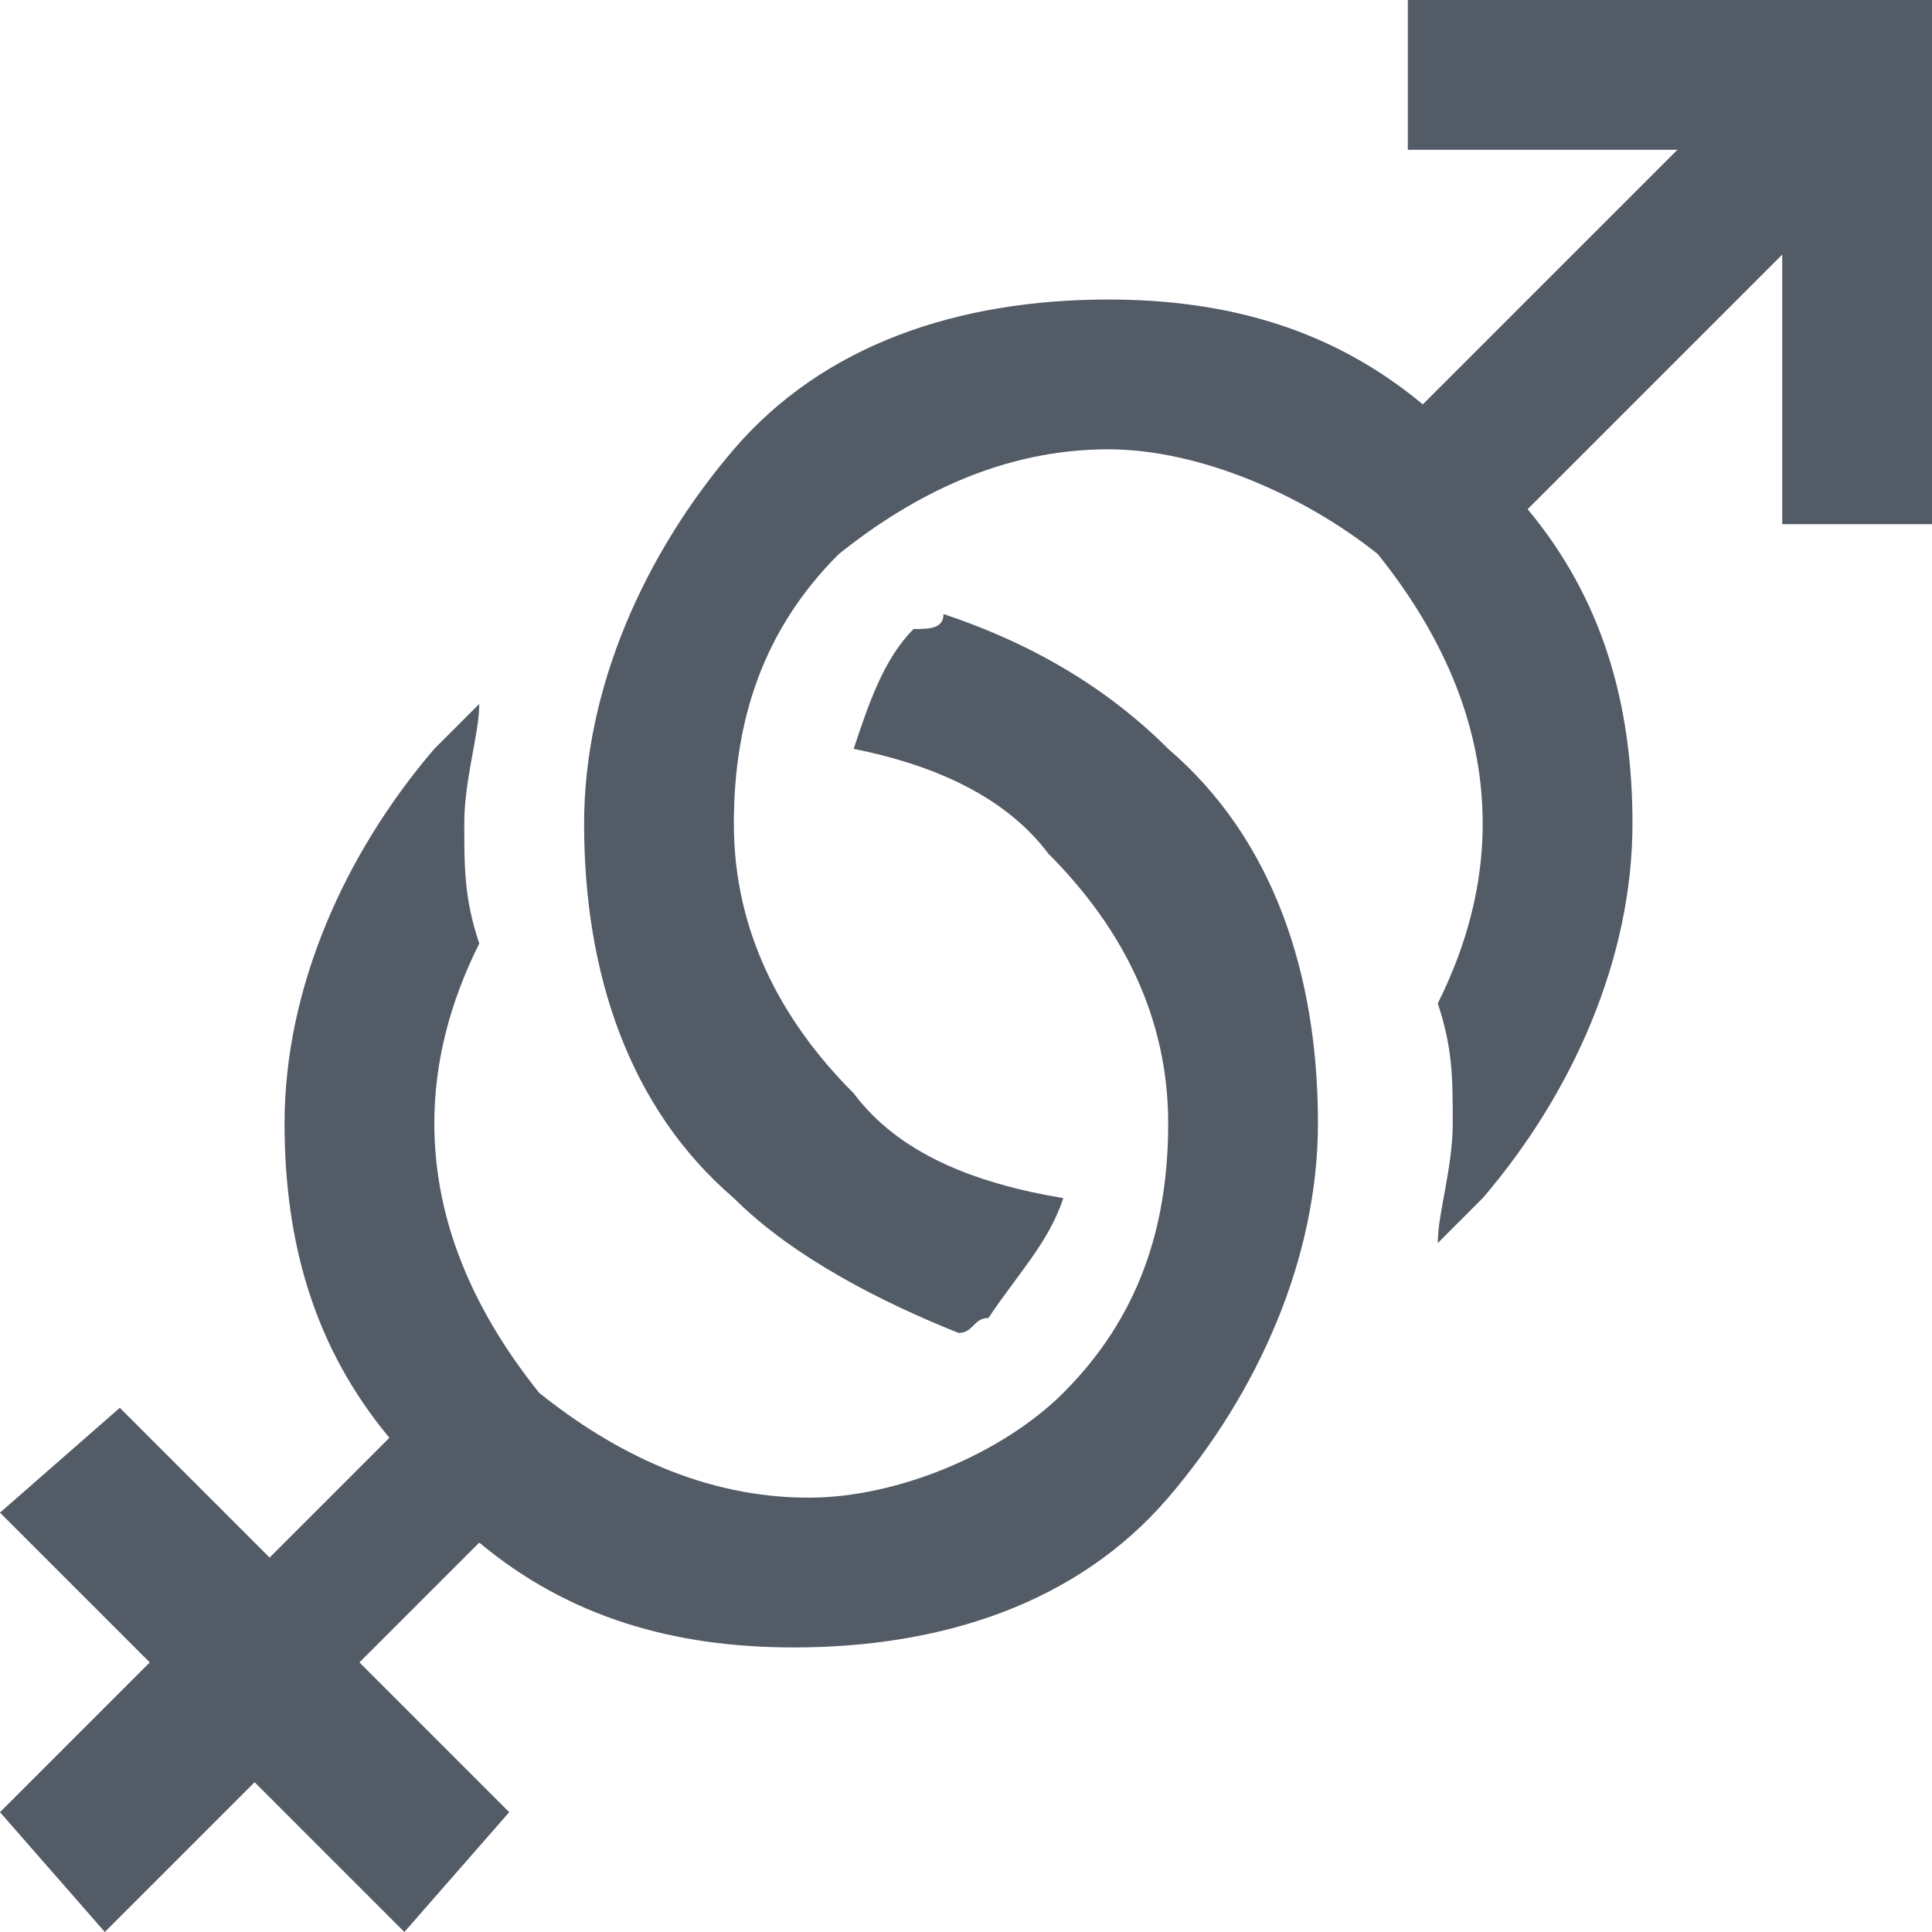 <?xml version="1.0" encoding="utf-8"?>
<!-- Generator: Adobe Illustrator 24.0.2, SVG Export Plug-In . SVG Version: 6.00 Build 0)  -->
<svg version="1.1" id="Layer_1" xmlns="http://www.w3.org/2000/svg" xmlns:xlink="http://www.w3.org/1999/xlink" x="0px" y="0px"
	 viewBox="0 0 12.9 12.9" style="enable-background:new 0 0 12.9 12.9;" xml:space="preserve">
<style type="text/css">
	.st0{fill:#535B66;}
</style>
<g>
	<g id="gender">
		<path id="_" class="st0" d="M9.4,0h3.5v3.5h-1V1.7l-1.7,1.7c0.5,0.6,0.7,1.3,0.7,2.1c0,0.9-0.4,1.8-1,2.5L9.6,8.3
			c0-0.2,0.1-0.5,0.1-0.8c0-0.3,0-0.5-0.1-0.8c0.2-0.4,0.3-0.8,0.3-1.2c0-0.7-0.3-1.3-0.7-1.8C8.7,3.3,8,3,7.4,3
			C6.7,3,6.1,3.3,5.6,3.7C5.1,4.2,4.9,4.8,4.9,5.5c0,0.7,0.3,1.3,0.8,1.8C6,7.7,6.5,7.9,7.1,8C7,8.3,6.8,8.5,6.6,8.8
			c-0.1,0-0.1,0.1-0.2,0.1C5.9,8.7,5.3,8.4,4.9,8c-0.7-0.6-1-1.5-1-2.5c0-0.9,0.4-1.8,1-2.5c0.6-0.7,1.5-1,2.5-1
			c0.8,0,1.5,0.2,2.1,0.7L11.2,1H9.4V0z M6.3,4.1C6.9,4.3,7.4,4.6,7.8,5c0.7,0.6,1,1.5,1,2.5c0,0.9-0.4,1.8-1,2.5
			c-0.6,0.7-1.5,1-2.5,1c-0.8,0-1.5-0.2-2.1-0.7l-0.8,0.8l1,1l-0.7,0.8l-1-1l-1,1L0,12.1l1-1l-1-1l0.8-0.7l1,1l0.8-0.8
			C2.1,9,1.9,8.3,1.9,7.5c0-0.9,0.4-1.8,1-2.5l0.3-0.3c0,0.2-0.1,0.5-0.1,0.8c0,0.3,0,0.5,0.1,0.8C3,6.7,2.9,7.1,2.9,7.5
			c0,0.7,0.3,1.3,0.7,1.8C4.1,9.7,4.7,10,5.4,10C6,10,6.7,9.7,7.1,9.3c0.5-0.5,0.7-1.1,0.7-1.8c0-0.7-0.3-1.3-0.8-1.8
			C6.7,5.3,6.2,5.1,5.7,5c0.1-0.3,0.2-0.6,0.4-0.8C6.2,4.2,6.3,4.2,6.3,4.1z"/>
	</g>
</g>
</svg>
